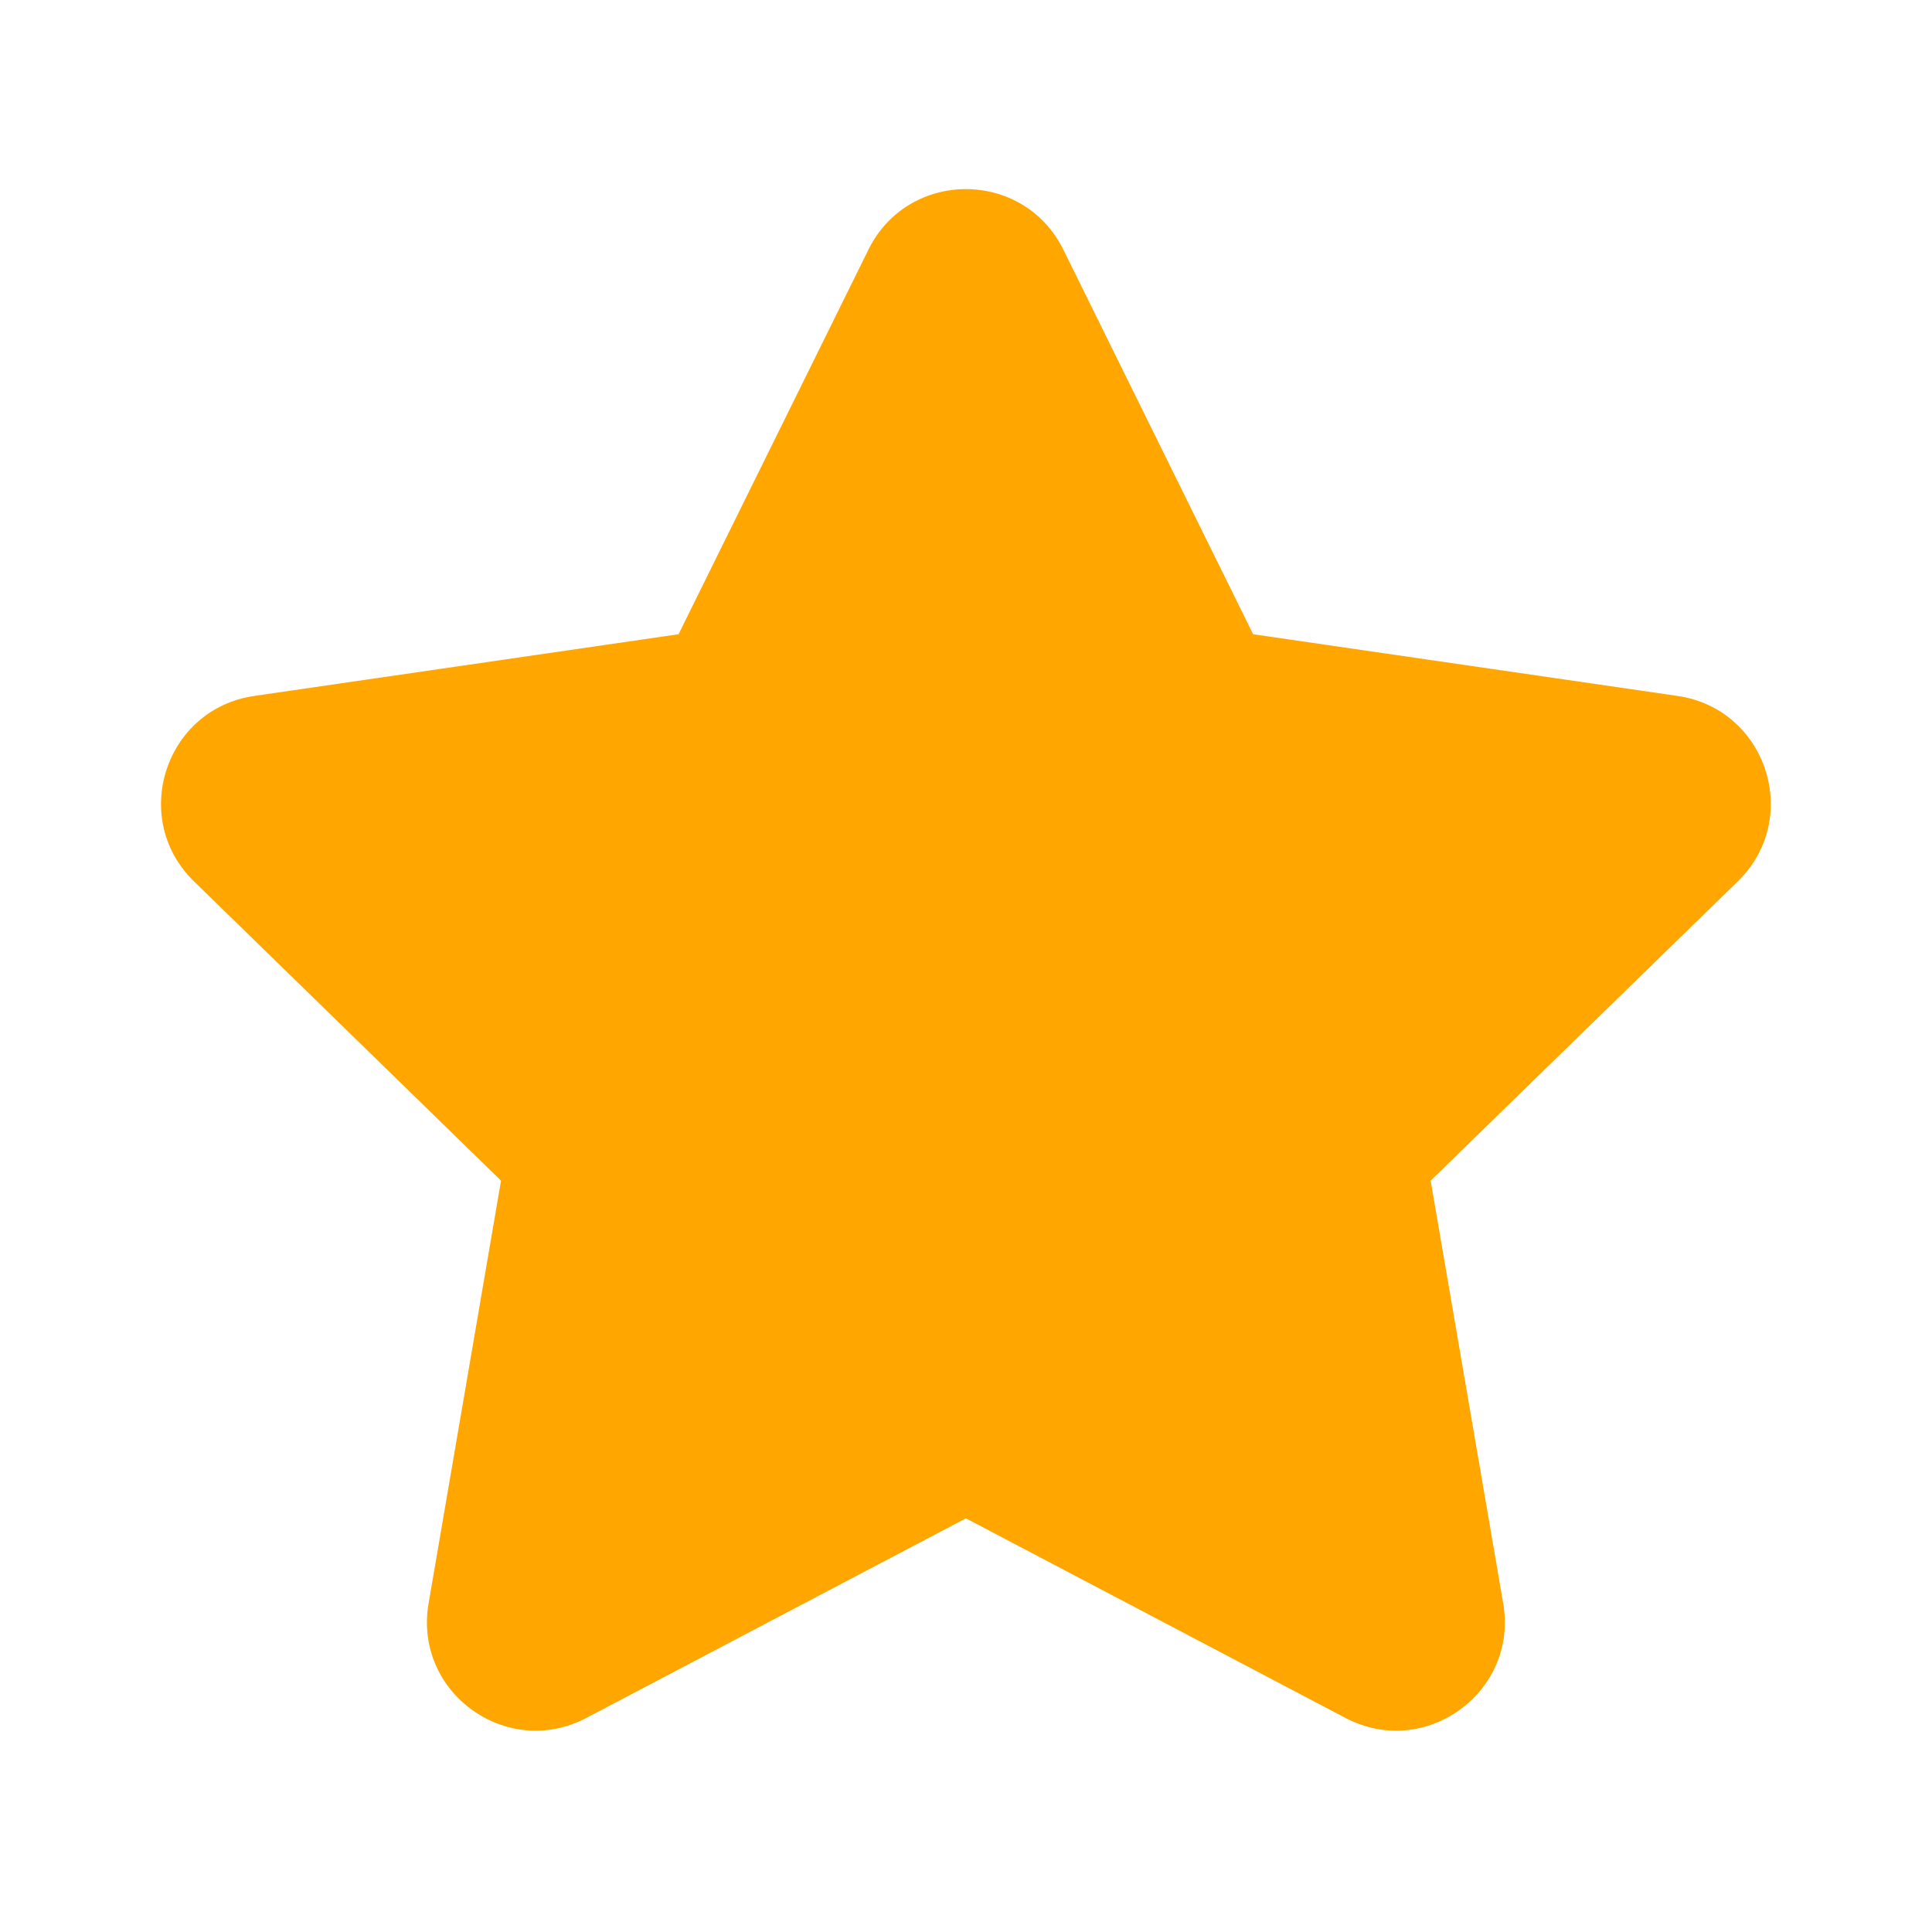 <svg width="18" height="18" viewBox="0 0 18 18" fill="none" xmlns="http://www.w3.org/2000/svg">
<path d="M8.091 2.326C8.462 1.574 9.535 1.574 9.907 2.326L11.675 5.909L15.63 6.484C16.46 6.605 16.792 7.625 16.191 8.211L13.329 11L14.005 14.939C14.147 15.766 13.278 16.396 12.536 16.006L8.999 14.146L5.462 16.006C4.719 16.396 3.851 15.766 3.993 14.939L4.668 11L1.807 8.211C1.206 7.625 1.538 6.605 2.368 6.484L6.322 5.909L8.091 2.326Z" fill="#FFA600"/>
</svg>
